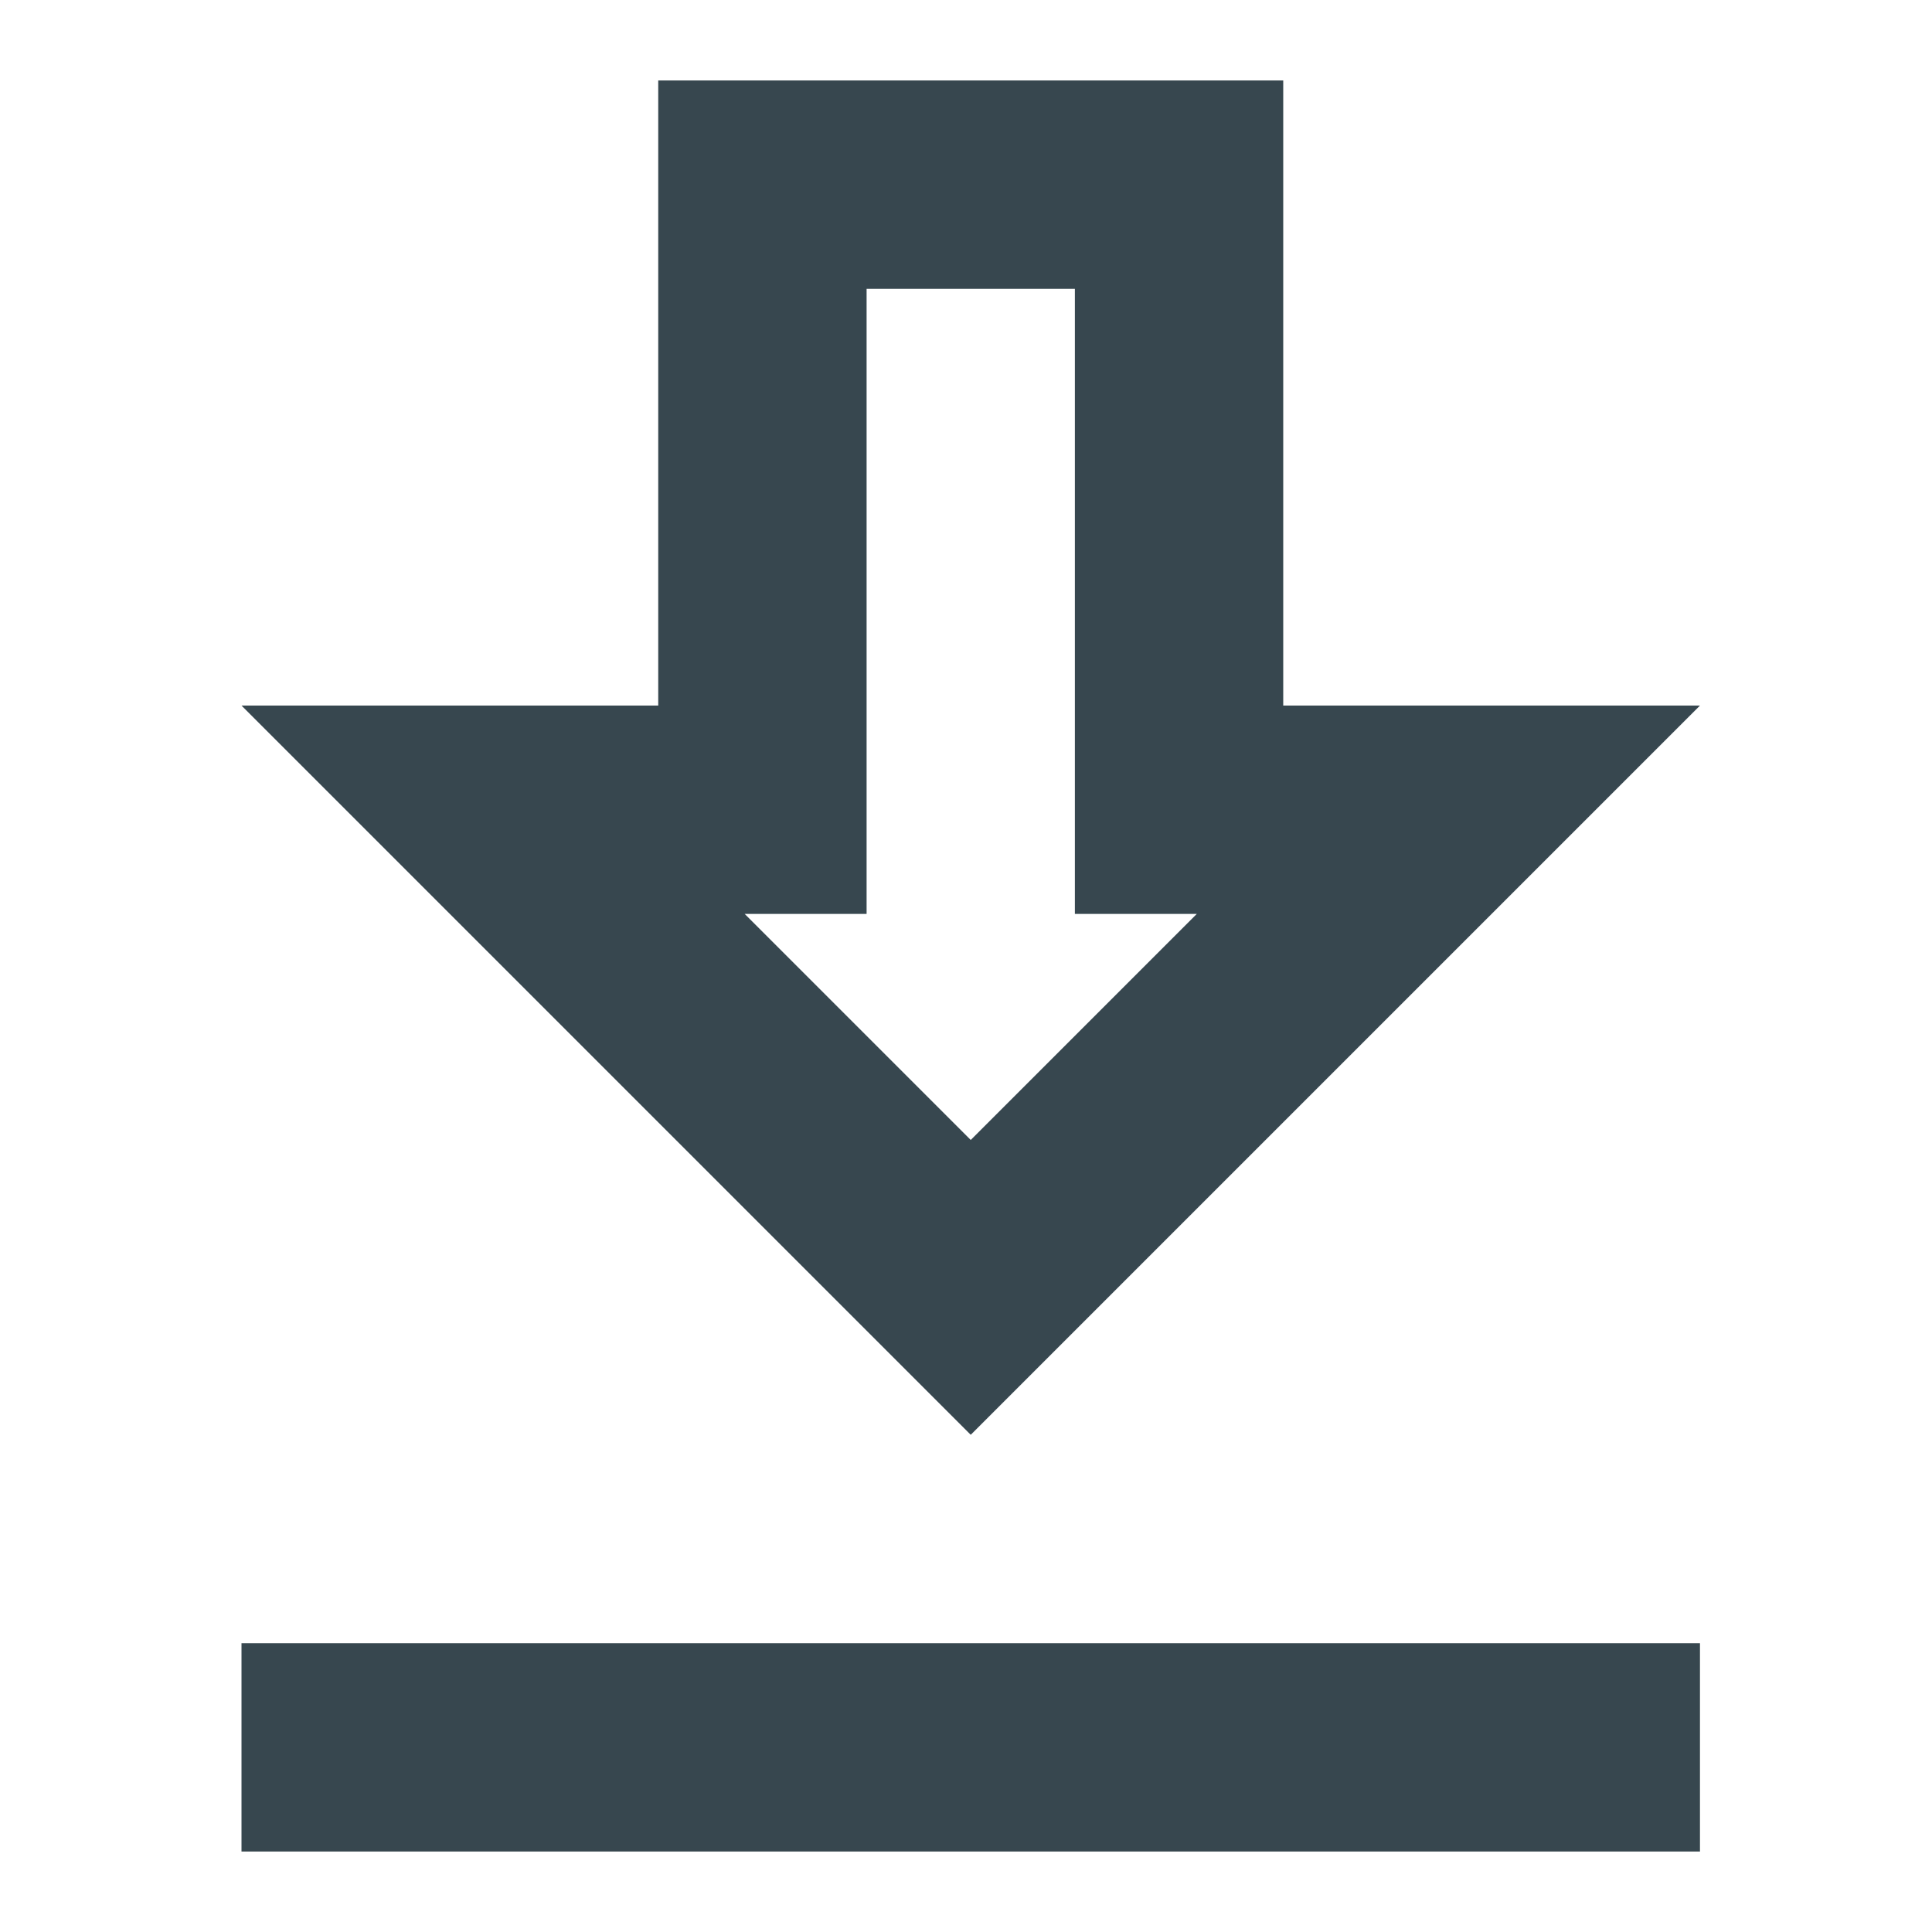 <svg width="20" height="20" viewBox="0 0 20 20" fill="none" xmlns="http://www.w3.org/2000/svg">
<path d="M11.127 2.99V9.461H12.389L10.049 11.801L7.709 9.461H8.971V2.99H11.127ZM13.284 0.833H6.814V7.304H2.5L10.049 14.853L17.598 7.304H13.284V0.833ZM17.598 17.01H2.5V19.167H17.598V17.01Z" fill="#37474F"/>
</svg>
